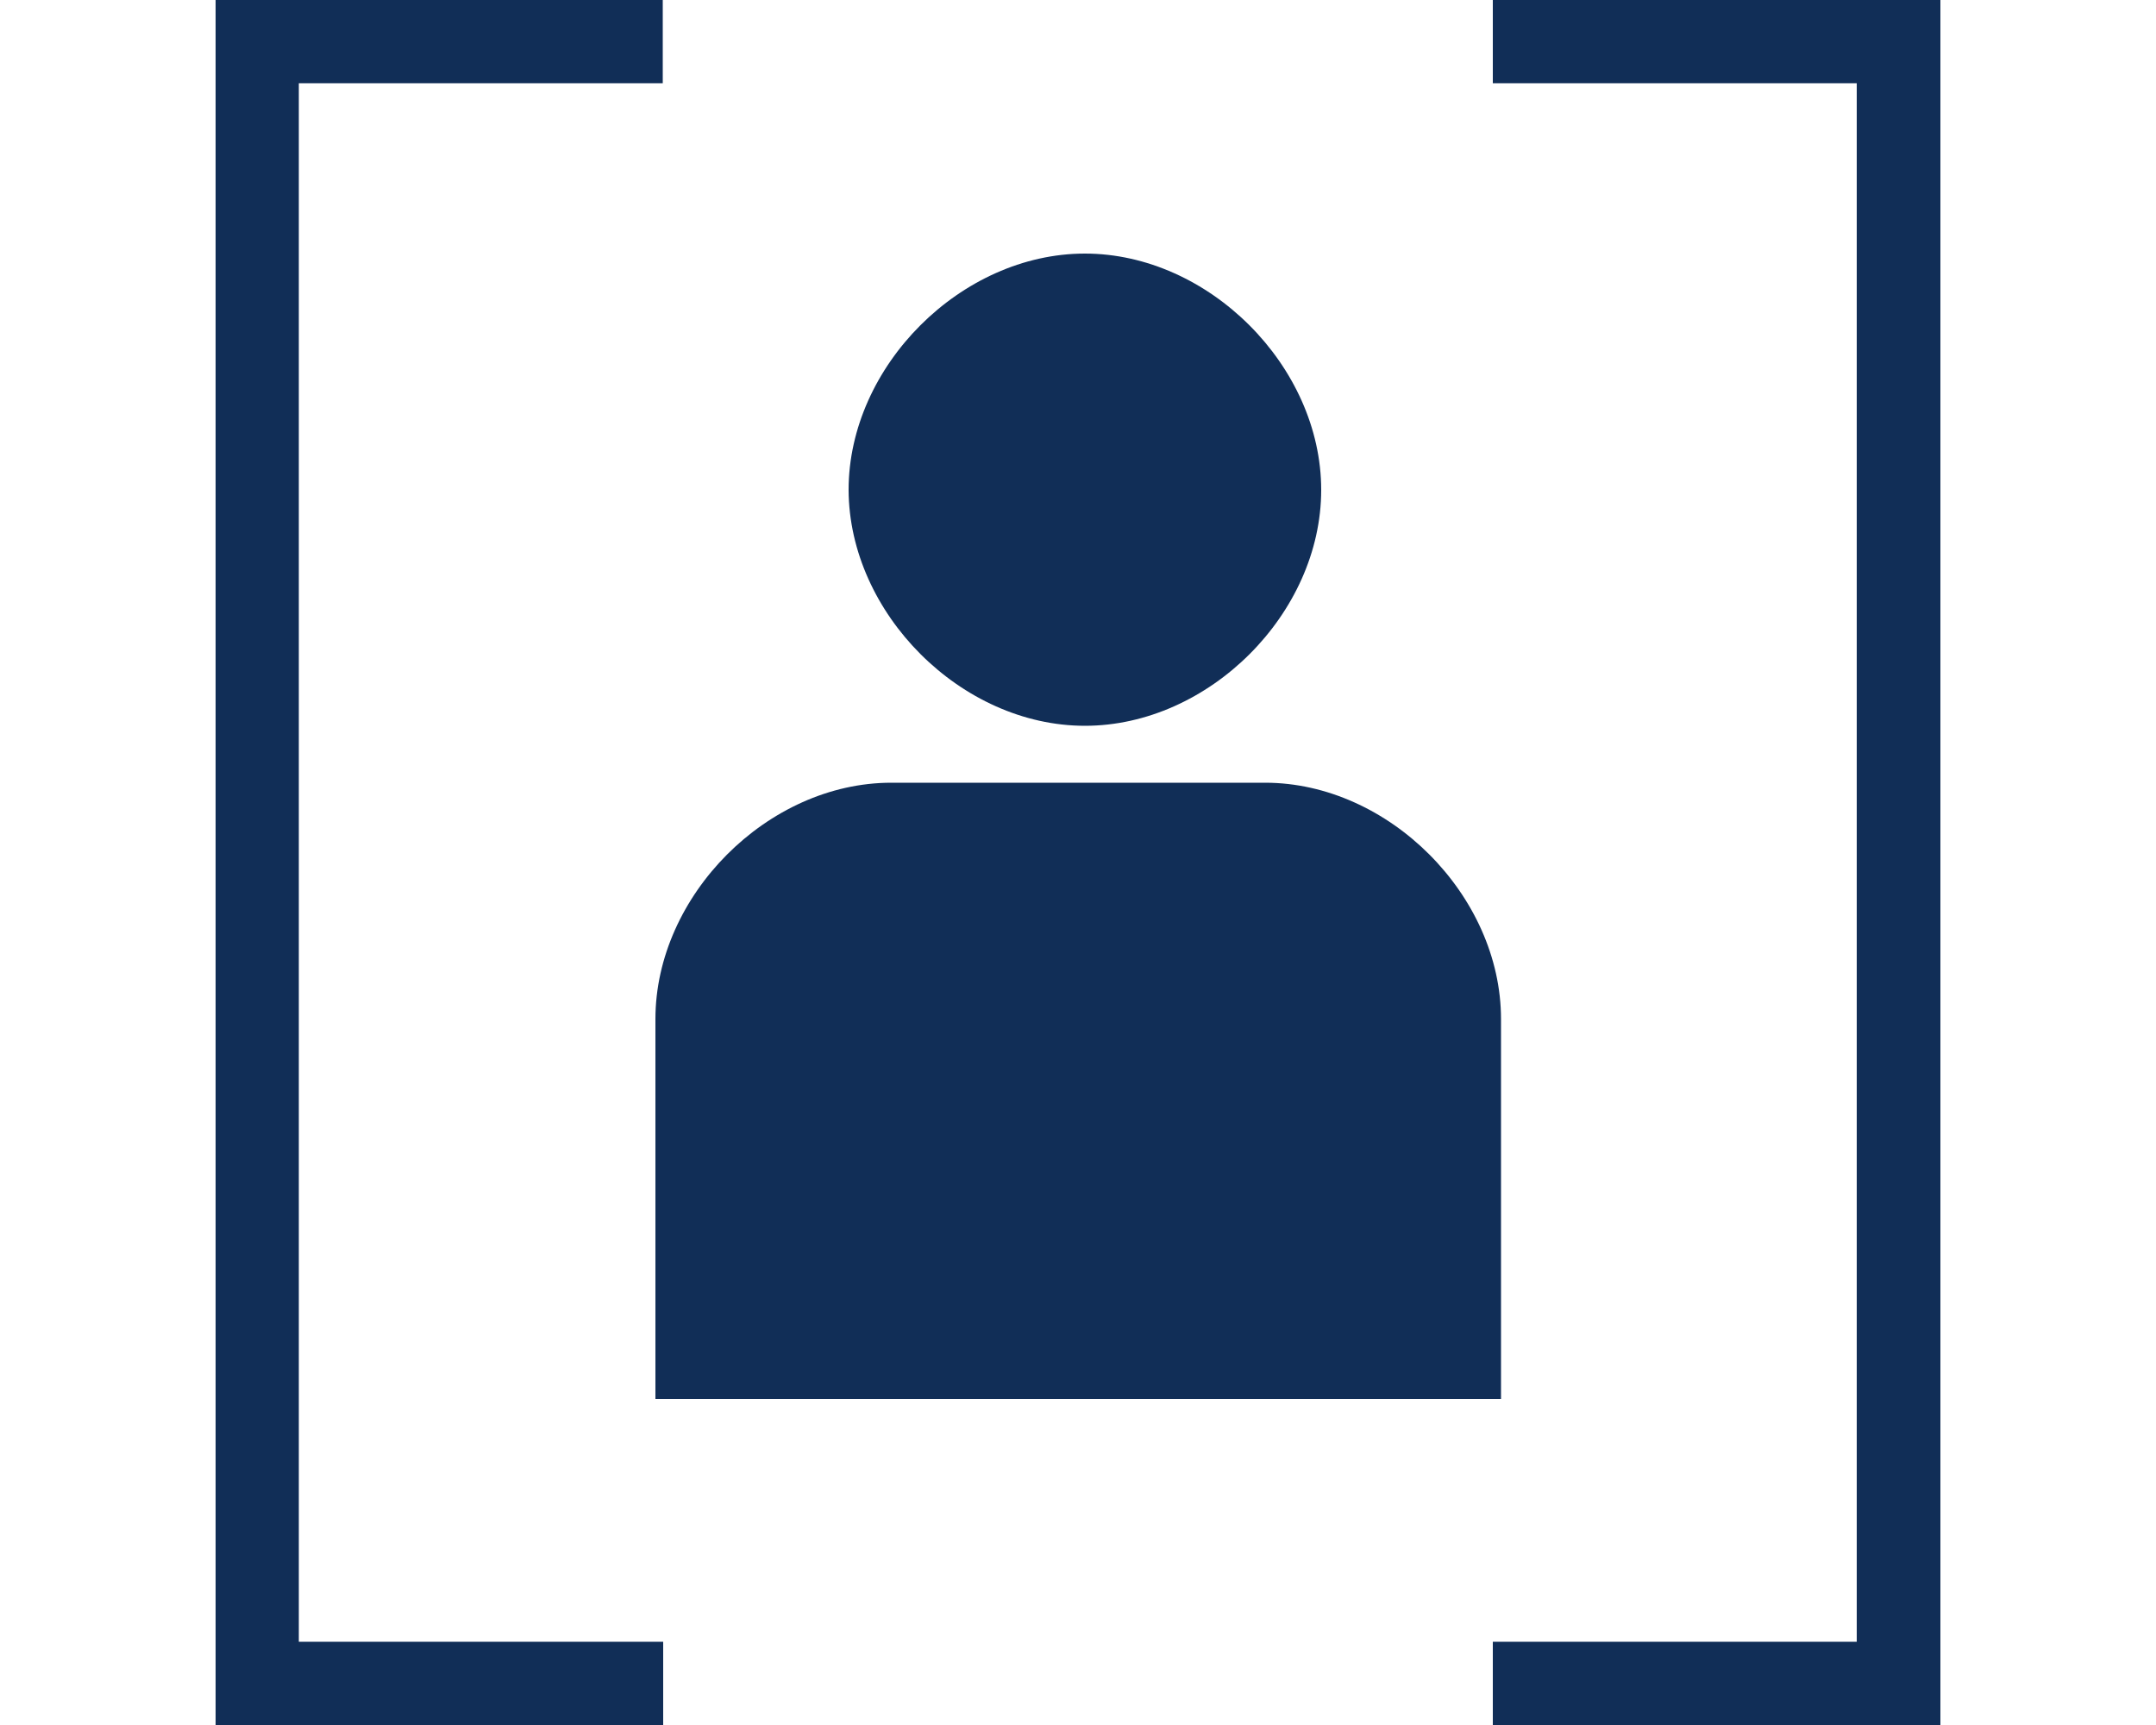<?xml version="1.0" encoding="UTF-8"?>
<svg id="Layer_2" xmlns="http://www.w3.org/2000/svg" xmlns:xlink="http://www.w3.org/1999/xlink" viewBox="0 0 50 40">
  <defs>
    <style>
      .cls-1 {
        fill: #112e57;
      }

      .cls-2 {
        fill: none;
      }

      .cls-3 {
        clip-path: url(#clippath);
      }
    </style>
    <clipPath id="clippath">
      <rect class="cls-2" width="50" height="40"/>
    </clipPath>
  </defs>
  <g id="Layer_1-2" data-name="Layer_1">
    <g class="cls-3">
      <g>
        <path class="cls-1" d="M5,0v40h10.38v-1.93H6.93V1.93h8.44V0H5Z"/>
        <path class="cls-1" d="M34.62,0v1.93h8.44v36.14h-8.44v1.93h10.38V0h-10.38Z"/>
        <path class="cls-1" d="M25.16,16.83c-2.87,0-5.47-2.61-5.48-5.47,0-2.87,2.61-5.48,5.48-5.48s5.48,2.61,5.48,5.48c0,2.87-2.61,5.47-5.48,5.47Z"/>
        <path class="cls-1" d="M20.67,18.15c-2.87,0-5.47,2.62-5.47,5.48v8.81h19.61v-8.81c0-2.87-2.61-5.48-5.47-5.48h-8.66Z"/>
      </g>
    </g>
  </g>
</svg>